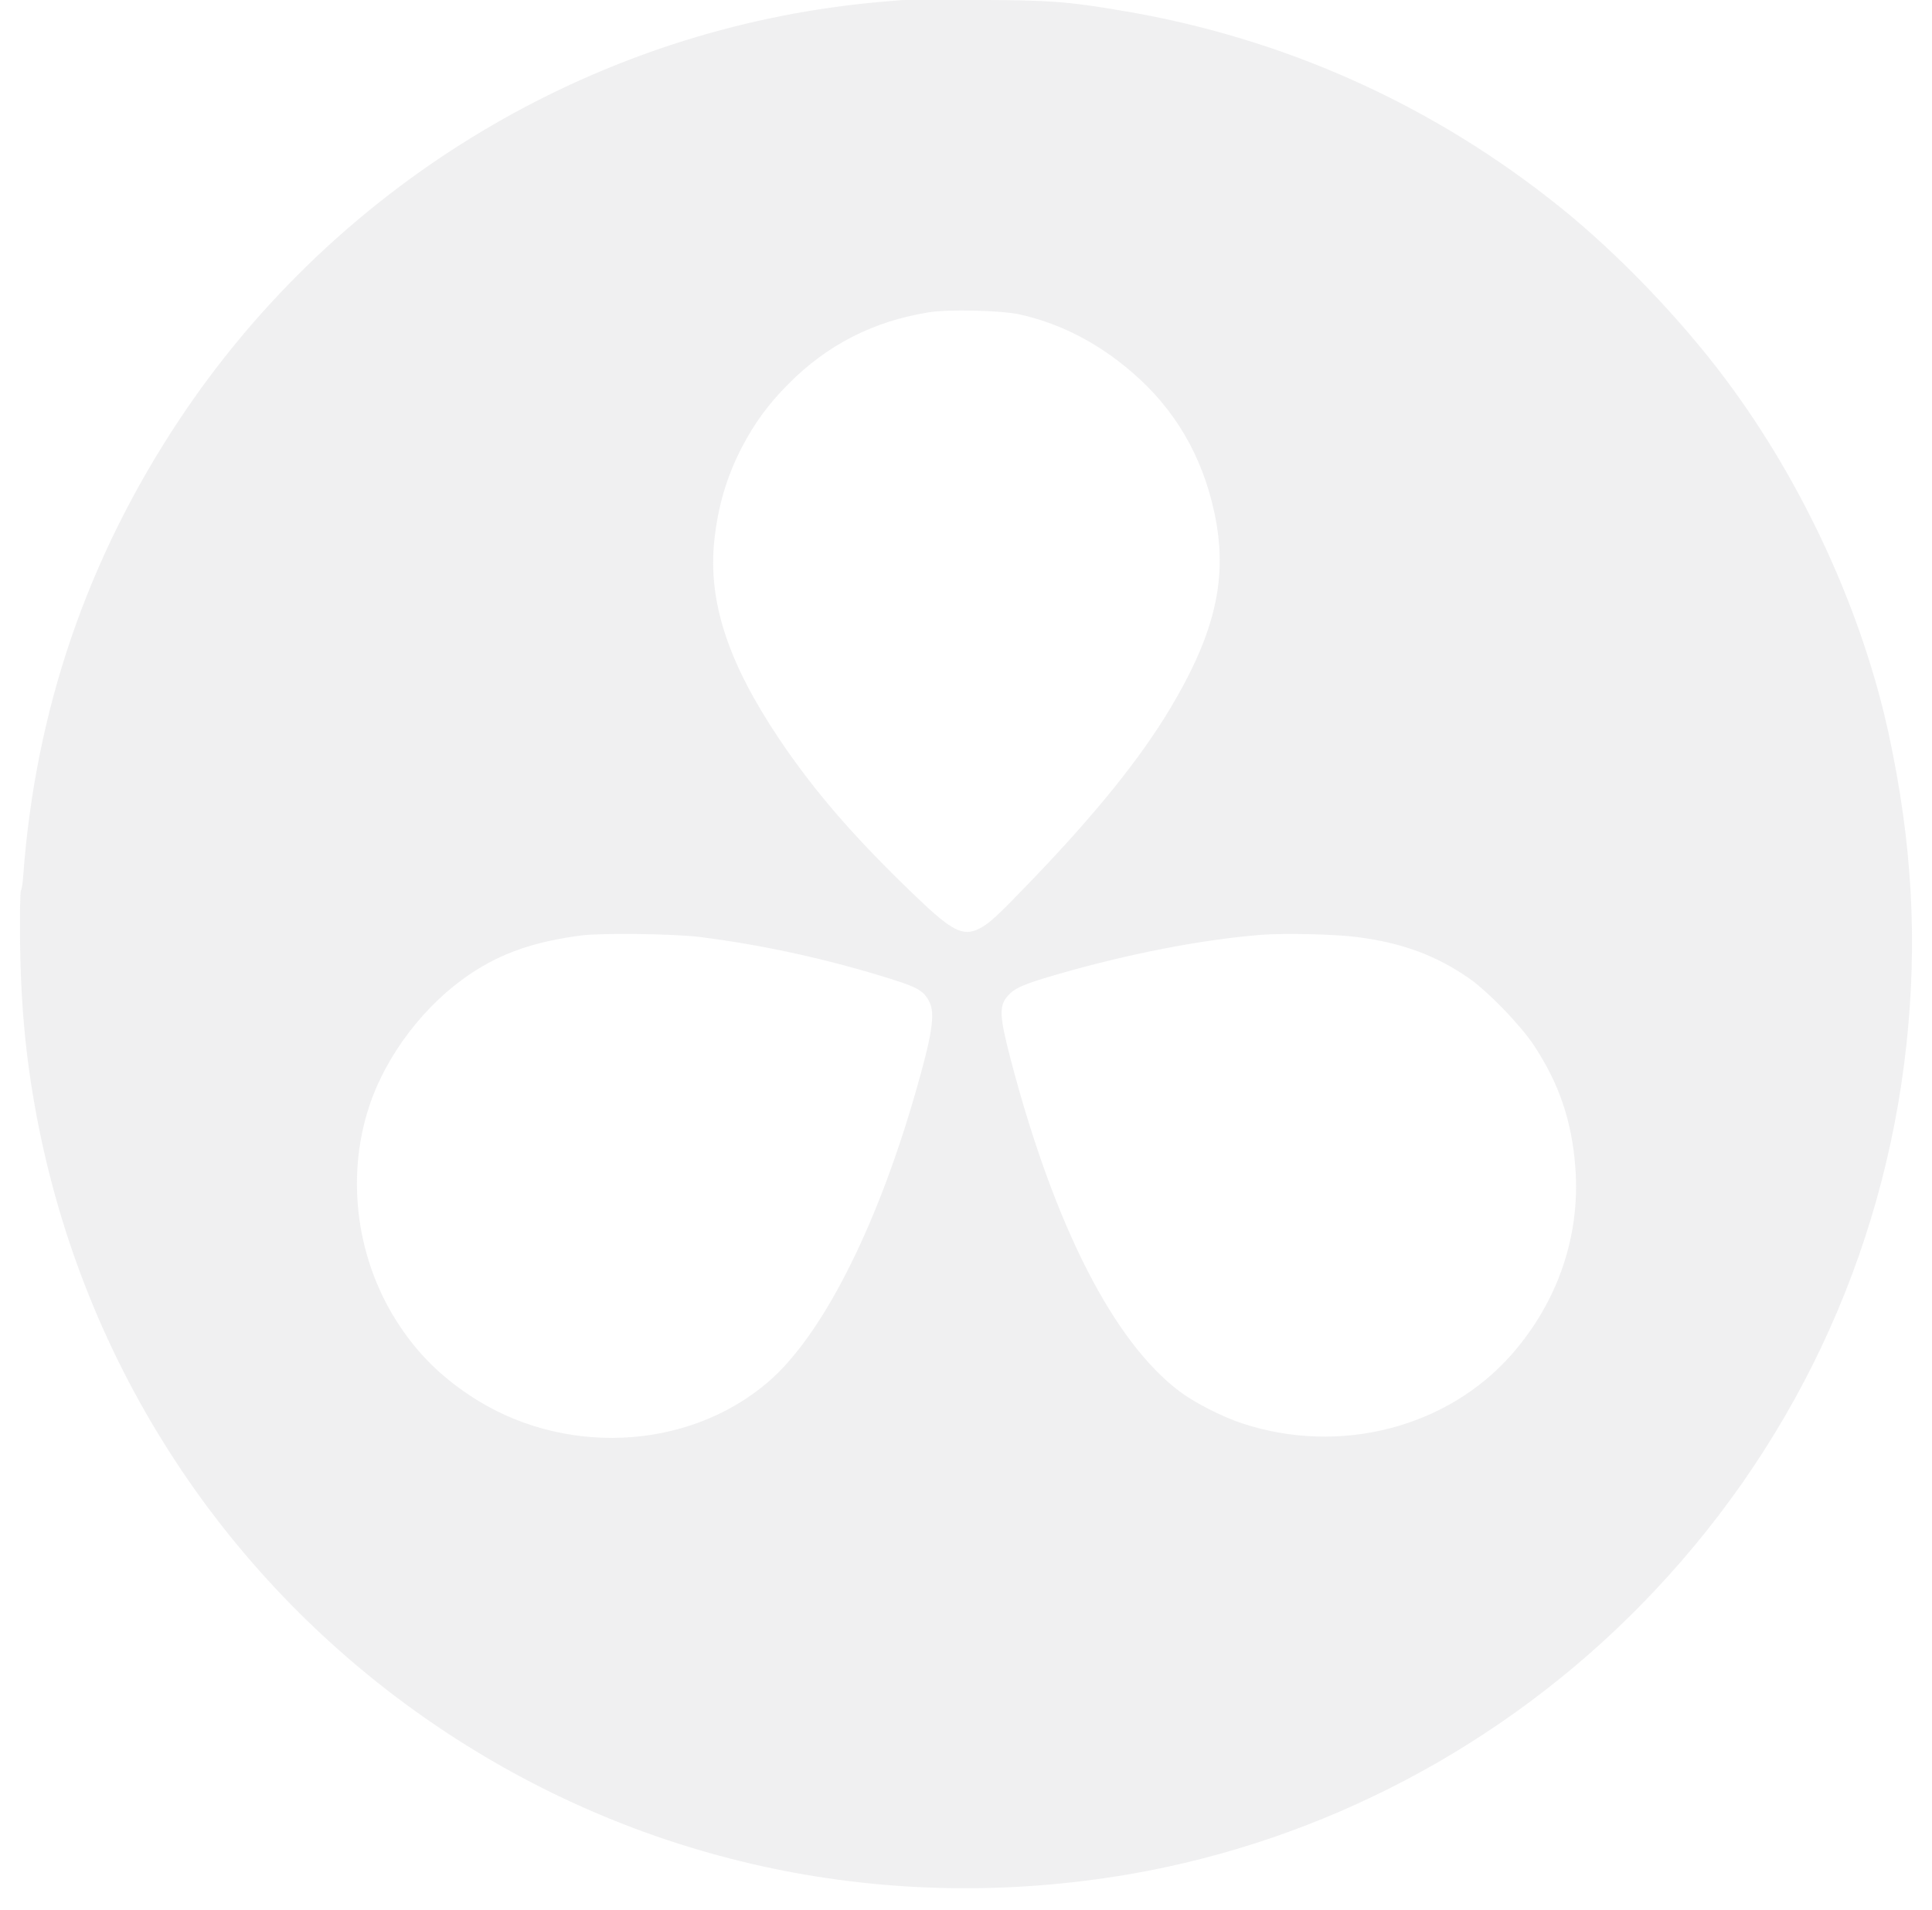 <svg width="88" height="87" viewBox="0 0 88 87" fill="none" xmlns="http://www.w3.org/2000/svg">
<path d="M41.076 0.004C39.714 0.114 38.881 0.196 37.842 0.347C25.781 2.059 14.924 8.934 8.153 19.143C3.977 25.441 1.617 32.337 1.06 39.872C1.039 40.209 0.991 40.525 0.956 40.566C0.915 40.614 0.901 41.652 0.915 43.007C0.956 46.032 1.211 48.555 1.761 51.319C4.025 62.669 10.671 72.555 20.331 78.928C29.51 84.978 40.491 87.261 51.438 85.384C60.245 83.872 68.48 79.527 74.79 73.071C81.588 66.114 85.778 57.265 86.83 47.64C87.346 42.876 87.099 38.421 86.039 33.485C84.835 27.889 82.145 22.024 78.622 17.308C76.544 14.524 73.709 11.574 71.109 9.477C65.267 4.768 58.483 1.722 51.087 0.485C48.603 0.065 47.812 0.01 44.482 -0.003C42.782 -0.01 41.248 -0.01 41.076 0.004ZM46.408 14.317C48.266 14.723 50.013 15.617 51.568 16.964C53.509 18.635 54.754 20.752 55.311 23.344C55.944 26.28 55.38 28.782 53.323 32.24C51.954 34.53 49.952 37.025 46.986 40.112C45.41 41.748 45.073 42.065 44.605 42.305C43.869 42.677 43.36 42.422 41.709 40.834C38.95 38.194 37.113 36.077 35.503 33.684C33.15 30.178 32.241 27.393 32.537 24.609C32.709 23.035 33.102 21.715 33.789 20.381C34.367 19.274 34.994 18.415 35.916 17.487C37.684 15.706 39.782 14.633 42.307 14.228C43.188 14.084 45.583 14.139 46.408 14.317ZM31.856 42.684C34.539 43.02 37.326 43.612 40.078 44.444C41.785 44.959 42.053 45.103 42.328 45.633C42.61 46.19 42.466 47.125 41.661 49.909C39.872 56.076 37.402 60.902 34.966 62.978C31.292 66.114 25.561 66.361 21.384 63.563C20.049 62.669 19.072 61.7 18.219 60.428C16.251 57.492 15.722 53.697 16.823 50.383C17.593 48.053 19.355 45.75 21.425 44.368C22.843 43.412 24.37 42.89 26.489 42.615C27.432 42.498 30.659 42.539 31.856 42.684ZM61.82 42.69C63.884 42.959 65.398 43.522 66.912 44.567C67.785 45.179 69.23 46.671 69.856 47.606C71.012 49.352 71.597 51.064 71.755 53.195C71.989 56.289 70.964 59.294 68.859 61.7C65.921 65.048 61.022 66.306 56.591 64.849C55.683 64.553 54.403 63.9 53.729 63.391C50.722 61.122 48.039 55.87 46.057 48.349C45.52 46.3 45.493 45.832 45.906 45.365C46.215 45.014 46.608 44.842 48.066 44.416C51.376 43.453 54.713 42.807 57.458 42.587C58.538 42.505 60.822 42.56 61.82 42.69Z" fill="#E3E4E6" fill-opacity="0.55"/>
</svg>

